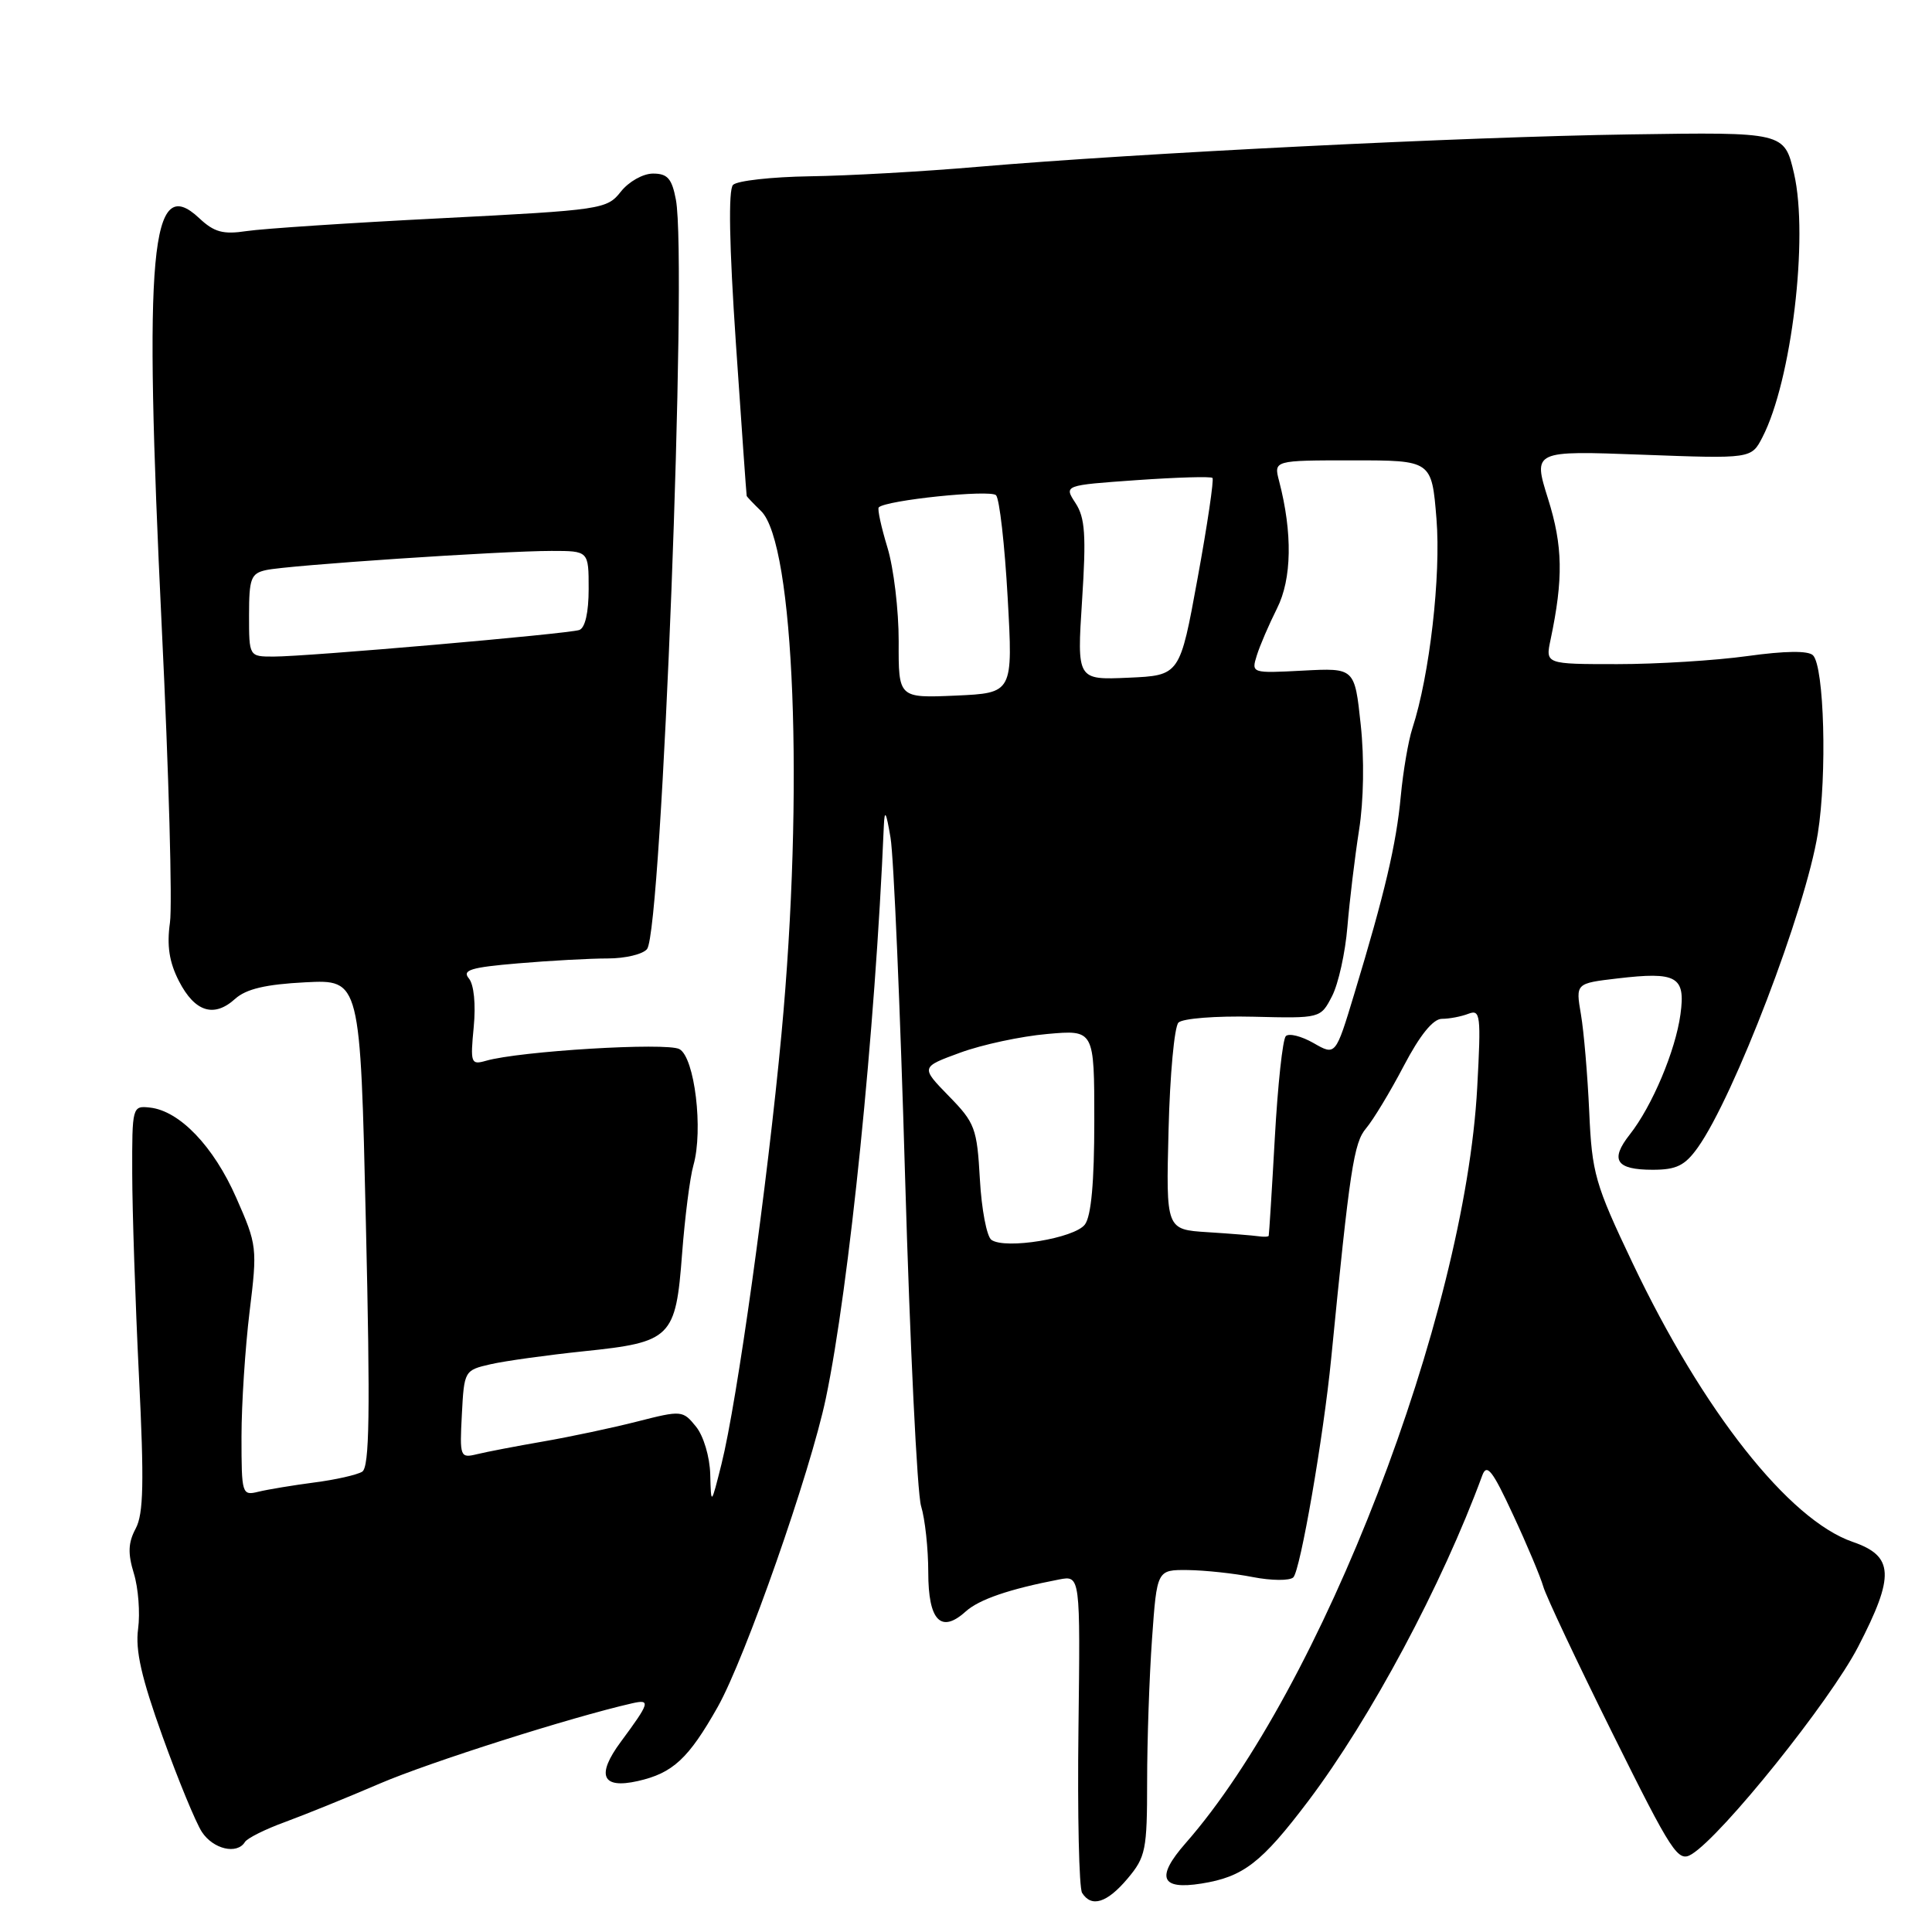 <?xml version="1.0" encoding="UTF-8" standalone="no"?>
<!DOCTYPE svg PUBLIC "-//W3C//DTD SVG 1.1//EN" "http://www.w3.org/Graphics/SVG/1.1/DTD/svg11.dtd" >
<svg xmlns="http://www.w3.org/2000/svg" xmlns:xlink="http://www.w3.org/1999/xlink" version="1.1" viewBox="0 0 256 256">
 <g >
 <path fill="currentColor"
d=" M 149.41 248.92 C 151.81 246.07 152.00 245.13 152.00 236.08 C 152.00 230.70 152.29 222.19 152.65 217.15 C 153.30 208.00 153.30 208.00 157.40 208.04 C 159.65 208.07 163.53 208.48 166.00 208.97 C 168.47 209.45 170.89 209.47 171.37 209.01 C 172.30 208.10 175.36 190.46 176.39 180.00 C 178.86 154.90 179.38 151.41 181.02 149.50 C 181.95 148.40 184.20 144.69 186.00 141.25 C 188.15 137.15 189.89 135.00 191.06 135.00 C 192.04 135.00 193.62 134.70 194.57 134.33 C 196.17 133.72 196.26 134.49 195.74 144.08 C 194.10 174.47 175.09 223.75 157.09 244.24 C 153.13 248.76 153.79 250.45 159.20 249.58 C 164.75 248.70 167.16 246.83 173.34 238.66 C 181.62 227.69 191.10 209.97 196.41 195.50 C 197.01 193.87 197.76 194.82 200.49 200.72 C 202.34 204.68 204.13 208.96 204.49 210.22 C 204.84 211.47 208.98 220.24 213.67 229.69 C 221.60 245.65 222.35 246.80 224.16 245.69 C 228.20 243.21 242.48 225.42 246.21 218.21 C 251.09 208.78 250.96 206.19 245.50 204.31 C 237.04 201.40 225.64 186.96 216.32 167.35 C 211.34 156.88 210.94 155.47 210.58 147.29 C 210.36 142.46 209.87 136.66 209.48 134.40 C 208.78 130.30 208.78 130.30 214.31 129.65 C 222.20 128.72 223.36 129.38 222.67 134.40 C 222.01 139.23 218.92 146.56 215.96 150.32 C 213.29 153.71 214.13 155.00 218.99 155.00 C 222.14 155.00 223.26 154.45 224.97 152.05 C 229.78 145.29 239.26 120.50 240.87 110.44 C 242.11 102.69 241.72 88.32 240.23 86.83 C 239.60 86.20 236.54 86.24 231.56 86.93 C 227.32 87.52 219.56 88.00 214.31 88.00 C 204.77 88.00 204.77 88.00 205.46 84.75 C 207.16 76.67 207.09 72.35 205.13 66.11 C 203.12 59.71 203.12 59.71 217.59 60.25 C 232.06 60.79 232.06 60.79 233.53 57.94 C 237.39 50.48 239.67 31.45 237.72 23.00 C 236.44 17.50 236.44 17.50 215.97 17.81 C 194.05 18.13 150.76 20.29 129.50 22.11 C 122.35 22.73 112.36 23.29 107.30 23.36 C 102.24 23.44 97.66 23.95 97.13 24.50 C 96.49 25.15 96.63 32.52 97.51 45.50 C 98.26 56.50 98.90 65.59 98.94 65.71 C 98.97 65.83 99.83 66.73 100.84 67.71 C 105.26 72.00 106.55 104.94 103.55 137.00 C 101.70 156.81 97.66 185.78 95.60 194.00 C 94.22 199.50 94.22 199.50 94.11 195.36 C 94.05 193.03 93.22 190.26 92.22 189.03 C 90.48 186.88 90.31 186.86 84.47 188.35 C 81.19 189.19 75.58 190.38 72.00 191.00 C 68.42 191.62 64.46 192.38 63.20 192.69 C 60.97 193.23 60.90 193.06 61.20 187.41 C 61.50 181.64 61.54 181.56 65.00 180.77 C 66.92 180.33 72.48 179.56 77.35 179.05 C 88.97 177.85 89.54 177.28 90.38 166.13 C 90.75 161.29 91.42 156.01 91.88 154.41 C 93.21 149.74 92.05 140.10 90.02 139.01 C 88.32 138.10 68.87 139.27 64.39 140.56 C 62.40 141.13 62.31 140.87 62.77 136.09 C 63.06 133.07 62.80 130.46 62.13 129.65 C 61.20 128.54 62.36 128.18 68.65 127.65 C 72.86 127.29 78.20 127.00 80.53 127.00 C 82.85 127.00 85.20 126.44 85.74 125.75 C 87.70 123.26 91.11 34.71 89.56 26.46 C 89.03 23.66 88.45 23.00 86.53 23.00 C 85.20 23.00 83.31 24.07 82.26 25.40 C 80.42 27.73 79.77 27.83 58.44 28.92 C 46.37 29.53 34.78 30.30 32.67 30.62 C 29.56 31.09 28.38 30.77 26.40 28.91 C 19.94 22.84 19.02 32.94 21.44 83.25 C 22.37 102.37 22.85 119.92 22.52 122.25 C 22.09 125.31 22.42 127.48 23.71 130.00 C 25.81 134.09 28.35 134.90 31.16 132.35 C 32.62 131.04 35.20 130.43 40.46 130.16 C 47.74 129.79 47.74 129.79 48.48 162.02 C 49.07 187.26 48.96 194.41 47.99 195.01 C 47.30 195.43 44.44 196.08 41.62 196.44 C 38.80 196.81 35.49 197.36 34.25 197.66 C 32.06 198.20 32.00 198.01 32.00 190.36 C 32.00 186.04 32.49 178.59 33.07 173.81 C 34.11 165.34 34.07 164.97 31.30 158.70 C 28.31 151.90 23.80 147.19 19.87 146.76 C 17.53 146.50 17.50 146.63 17.52 155.50 C 17.53 160.45 17.93 172.51 18.41 182.30 C 19.11 196.40 19.02 200.60 17.98 202.54 C 16.98 204.41 16.92 205.83 17.74 208.50 C 18.33 210.42 18.58 213.72 18.30 215.83 C 17.91 218.67 18.75 222.34 21.53 230.07 C 23.59 235.80 25.94 241.50 26.75 242.74 C 28.25 245.03 31.41 245.77 32.45 244.08 C 32.76 243.57 35.15 242.38 37.76 241.43 C 40.37 240.47 46.03 238.18 50.35 236.32 C 56.96 233.49 75.67 227.54 83.75 225.70 C 86.25 225.13 86.12 225.58 82.26 230.80 C 78.97 235.25 79.76 237.07 84.51 236.00 C 89.16 234.95 91.23 233.03 95.10 226.18 C 98.75 219.70 107.38 195.07 109.43 185.28 C 112.53 170.47 115.97 136.53 117.11 109.50 C 117.21 107.17 117.41 107.51 118.00 111.00 C 118.42 113.47 119.29 133.72 119.93 156.00 C 120.58 178.28 121.53 197.88 122.05 199.57 C 122.57 201.26 123.00 205.21 123.00 208.35 C 123.00 214.74 124.68 216.50 127.96 213.53 C 129.74 211.93 133.73 210.56 140.33 209.29 C 143.15 208.75 143.15 208.75 142.90 229.19 C 142.76 240.42 142.98 250.16 143.38 250.81 C 144.62 252.80 146.69 252.15 149.41 248.92 Z  M 131.37 164.29 C 130.75 163.86 130.06 160.24 129.84 156.27 C 129.46 149.50 129.20 148.78 125.71 145.22 C 121.99 141.40 121.99 141.40 127.24 139.48 C 130.13 138.42 135.31 137.31 138.75 137.01 C 145.00 136.45 145.00 136.45 145.00 148.54 C 145.00 156.66 144.59 161.16 143.75 162.26 C 142.37 164.08 133.21 165.58 131.37 164.29 Z  M 160.00 163.27 C 154.50 162.92 154.50 162.92 154.84 149.71 C 155.02 142.44 155.61 136.05 156.15 135.50 C 156.69 134.95 161.10 134.60 166.05 134.72 C 174.98 134.94 174.98 134.94 176.50 132.00 C 177.34 130.38 178.26 126.23 178.54 122.78 C 178.83 119.32 179.52 113.58 180.08 110.00 C 180.70 106.10 180.79 100.50 180.30 96.00 C 179.50 88.50 179.50 88.50 172.65 88.86 C 165.84 89.22 165.80 89.20 166.53 86.86 C 166.93 85.56 168.14 82.76 169.21 80.62 C 171.18 76.72 171.28 70.62 169.49 63.75 C 168.77 61.00 168.77 61.00 179.24 61.00 C 189.71 61.00 189.71 61.00 190.34 68.75 C 190.95 76.28 189.43 89.52 187.15 96.50 C 186.61 98.15 185.92 102.20 185.61 105.50 C 185.02 111.85 183.50 118.33 179.45 131.69 C 176.97 139.89 176.97 139.89 174.05 138.21 C 172.44 137.29 170.79 136.88 170.38 137.29 C 169.96 137.70 169.31 143.77 168.92 150.77 C 168.53 157.77 168.16 163.61 168.11 163.75 C 168.05 163.89 167.44 163.91 166.75 163.81 C 166.06 163.71 163.03 163.46 160.00 163.27 Z  M 119.08 85.00 C 119.09 80.88 118.42 75.27 117.59 72.55 C 116.76 69.82 116.24 67.43 116.44 67.23 C 117.40 66.27 131.23 64.84 131.98 65.62 C 132.44 66.10 133.13 72.20 133.52 79.17 C 134.23 91.83 134.23 91.83 126.64 92.17 C 119.05 92.50 119.05 92.50 119.08 85.00 Z  M 143.38 79.56 C 143.94 70.91 143.78 68.60 142.51 66.66 C 140.97 64.30 140.97 64.30 150.62 63.62 C 155.93 63.25 160.45 63.11 160.66 63.33 C 160.87 63.54 159.99 69.52 158.69 76.61 C 156.34 89.50 156.34 89.50 149.52 89.80 C 142.70 90.10 142.70 90.10 143.38 79.56 Z  M 33.00 81.52 C 33.00 76.65 33.25 75.98 35.25 75.54 C 38.08 74.90 66.49 73.00 73.08 73.00 C 78.00 73.00 78.00 73.00 78.00 78.03 C 78.00 81.17 77.53 83.22 76.75 83.48 C 75.17 84.00 40.62 87.01 36.25 87.00 C 33.00 87.00 33.00 87.00 33.00 81.52 Z "/>
</g>
</svg>